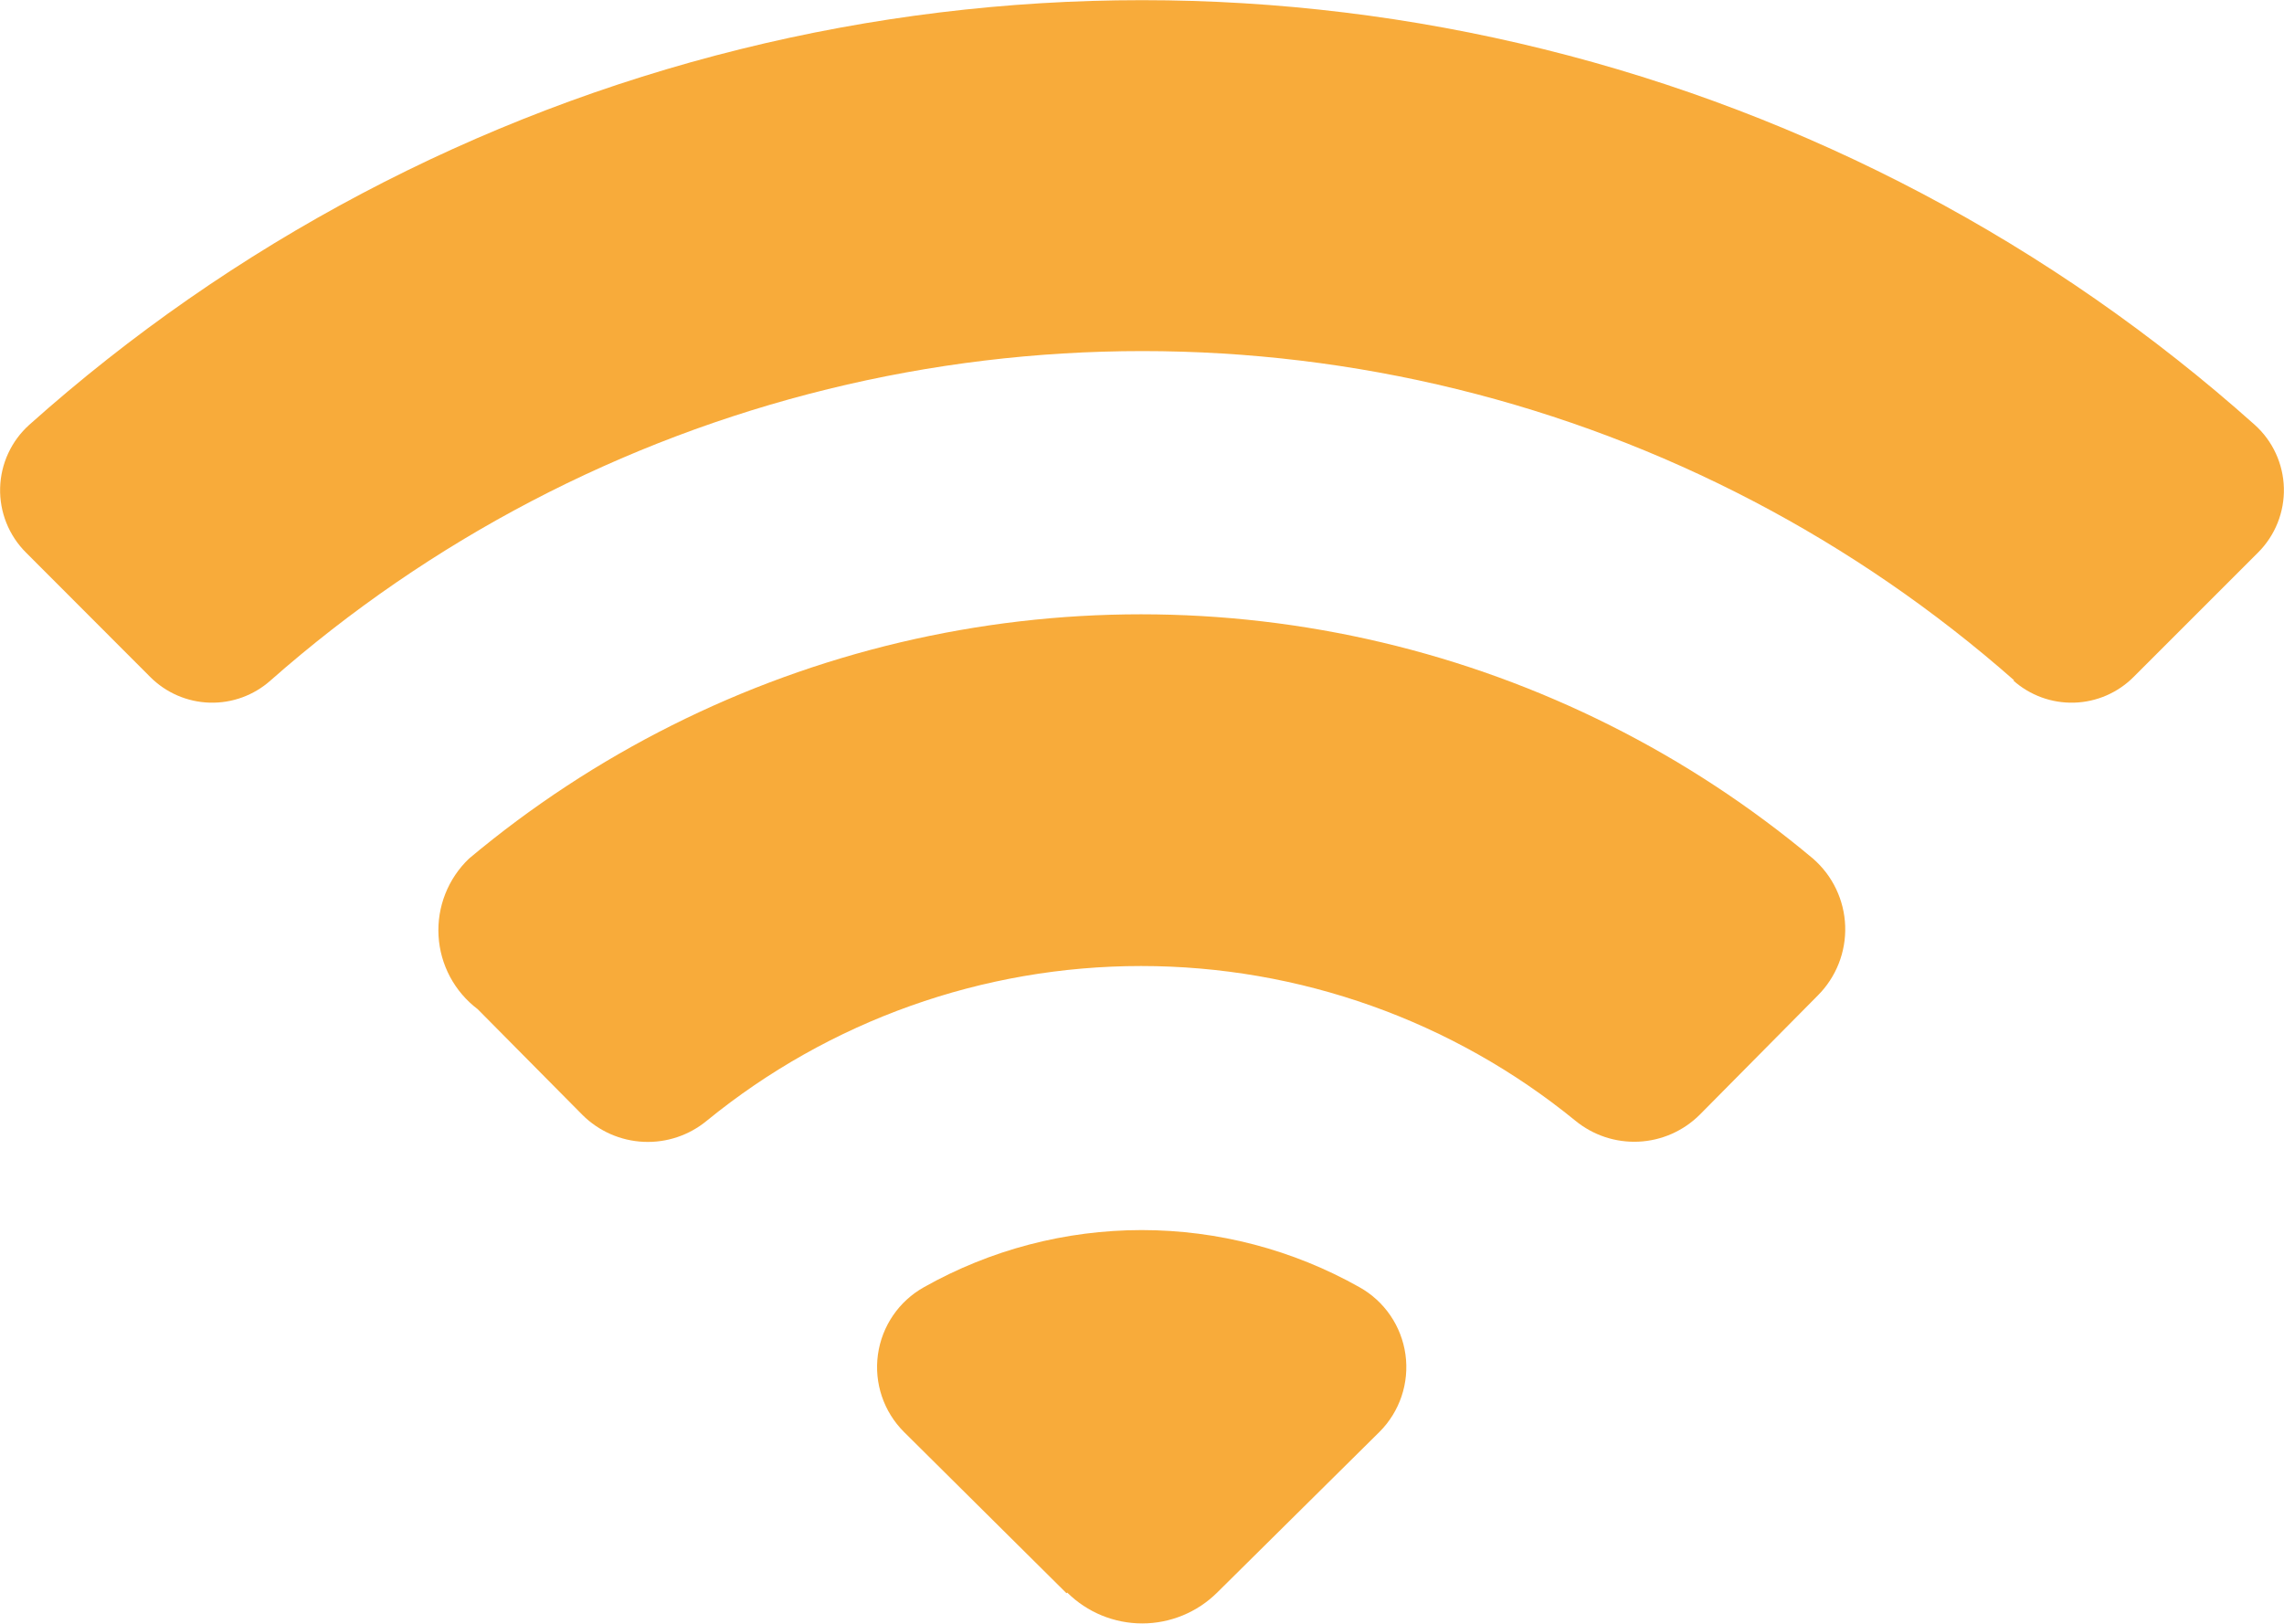 <svg id="map-pin_copy_4" data-name="map-pin copy 4" xmlns="http://www.w3.org/2000/svg" xmlns:xlink="http://www.w3.org/1999/xlink" width="11.37" height="8.086" viewBox="0 0 11.37 8.086">
  <defs>
    <clipPath id="clip-path">
      <path id="WiFi" d="M5.309,7.933,4.5,7.13a.456.456,0,0,1,.1-.721,2.208,2.208,0,0,1,2.167,0,.456.456,0,0,1,.1.721l-.808.8a.53.53,0,0,1-.746,0ZM2.9,5.552l-.522-.527a.493.493,0,0,1-.043-.75,5.208,5.208,0,0,1,6.69,0,.466.466,0,0,1,.024.682l-.588.594a.462.462,0,0,1-.619.029,3.419,3.419,0,0,0-4.323,0h0A.461.461,0,0,1,2.9,5.552Zm7.127-2.164a6.563,6.563,0,0,0-8.68,0,.436.436,0,0,1-.6-.018L.129,2.751a.438.438,0,0,1,.017-.636,8.313,8.313,0,0,1,11.078,0,.438.438,0,0,1,.017.636l-.619.619a.436.436,0,0,1-.6.018Z" fill="none"/>
    </clipPath>
  </defs>
  <g id="Group_25" data-name="Group 25">
    <path id="WiFi-2" data-name="WiFi" d="M5.309,7.933,4.5,7.13a.456.456,0,0,1,.1-.721,2.208,2.208,0,0,1,2.167,0,.456.456,0,0,1,.1.721l-.808.8a.53.53,0,0,1-.746,0ZM2.9,5.552l-.522-.527a.493.493,0,0,1-.043-.75,5.208,5.208,0,0,1,6.69,0,.466.466,0,0,1,.024.682l-.588.594a.462.462,0,0,1-.619.029,3.419,3.419,0,0,0-4.323,0h0A.461.461,0,0,1,2.9,5.552Zm7.127-2.164a6.563,6.563,0,0,0-8.68,0,.436.436,0,0,1-.6-.018L.129,2.751a.438.438,0,0,1,.017-.636,8.313,8.313,0,0,1,11.078,0,.438.438,0,0,1,.017.636l-.619.619a.436.436,0,0,1-.6.018Z" fill="none"/>
    <g id="Mask_Group_25" data-name="Mask Group 25" clip-path="url(#clip-path)">
      <g id="_color" data-name="🎨 color" transform="translate(-1.321 -2.632)">
        <rect id="Rectangle" width="14" height="14" fill="#f8ab3a"/>
      </g>
    </g>
  </g>
</svg>
